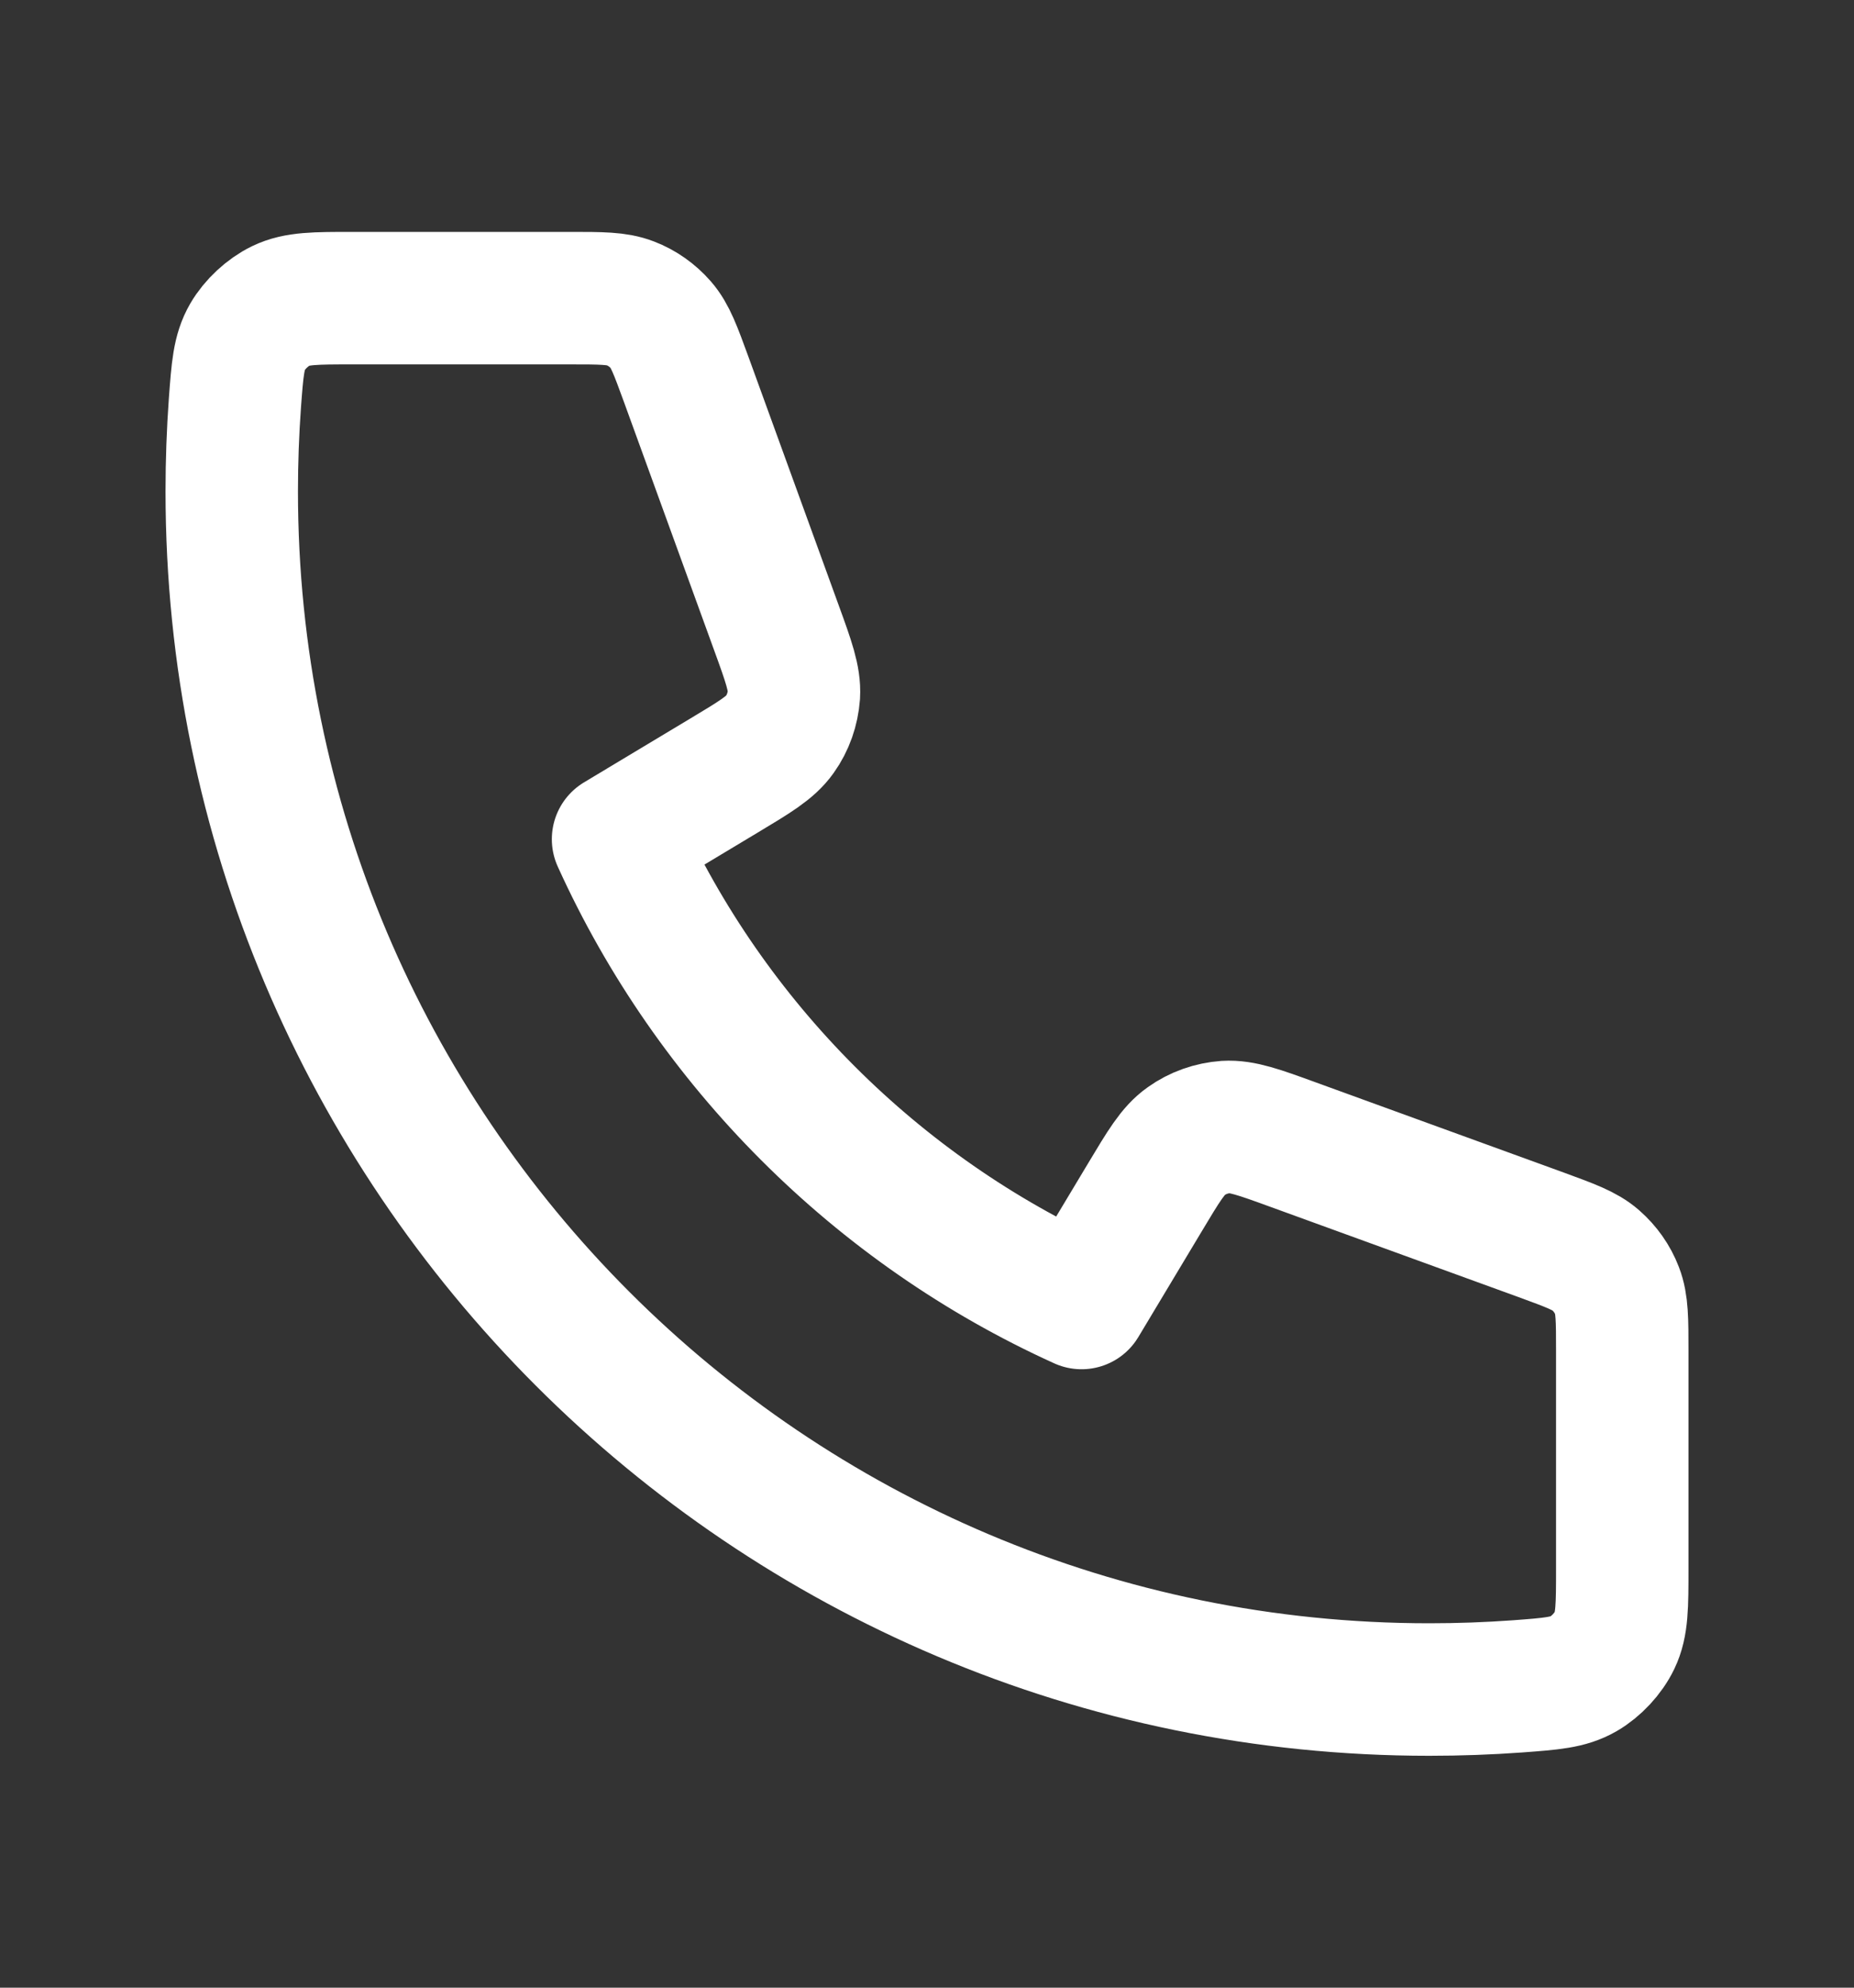 <svg width="14" height="15" viewBox="0 0 14 15" fill="none" xmlns="http://www.w3.org/2000/svg">
<rect x="0" y="0" width="14" height="15" fill="#333333" stroke="none"/>
<path d="M1.75 3.708C1.75 8.702 5.798 12.75 10.792 12.75C11.017 12.75 11.24 12.742 11.461 12.726C11.715 12.707 11.842 12.698 11.958 12.631C12.053 12.576 12.144 12.479 12.192 12.379C12.25 12.259 12.25 12.119 12.25 11.839V10.195C12.25 9.96 12.25 9.842 12.211 9.741C12.177 9.652 12.121 9.573 12.049 9.51C11.968 9.439 11.857 9.399 11.636 9.318L9.765 8.638C9.507 8.544 9.379 8.498 9.257 8.505C9.149 8.513 9.045 8.549 8.957 8.612C8.857 8.682 8.787 8.8 8.646 9.035L8.646 9.035L8.167 9.833C6.621 9.133 5.368 7.879 4.667 6.333L5.465 5.854C5.7 5.713 5.817 5.643 5.888 5.543C5.951 5.455 5.987 5.351 5.995 5.243C6.002 5.121 5.956 4.993 5.862 4.735L5.862 4.735L5.182 2.864C5.101 2.643 5.061 2.532 4.99 2.451C4.927 2.379 4.848 2.323 4.759 2.289C4.658 2.25 4.54 2.25 4.305 2.25H2.661C2.381 2.25 2.241 2.25 2.121 2.308C2.022 2.356 1.924 2.447 1.869 2.542C1.802 2.658 1.793 2.785 1.774 3.039C1.758 3.26 1.75 3.483 1.75 3.708Z" stroke="white" stroke-linecap="round" stroke-linejoin="round"/>
</svg>
